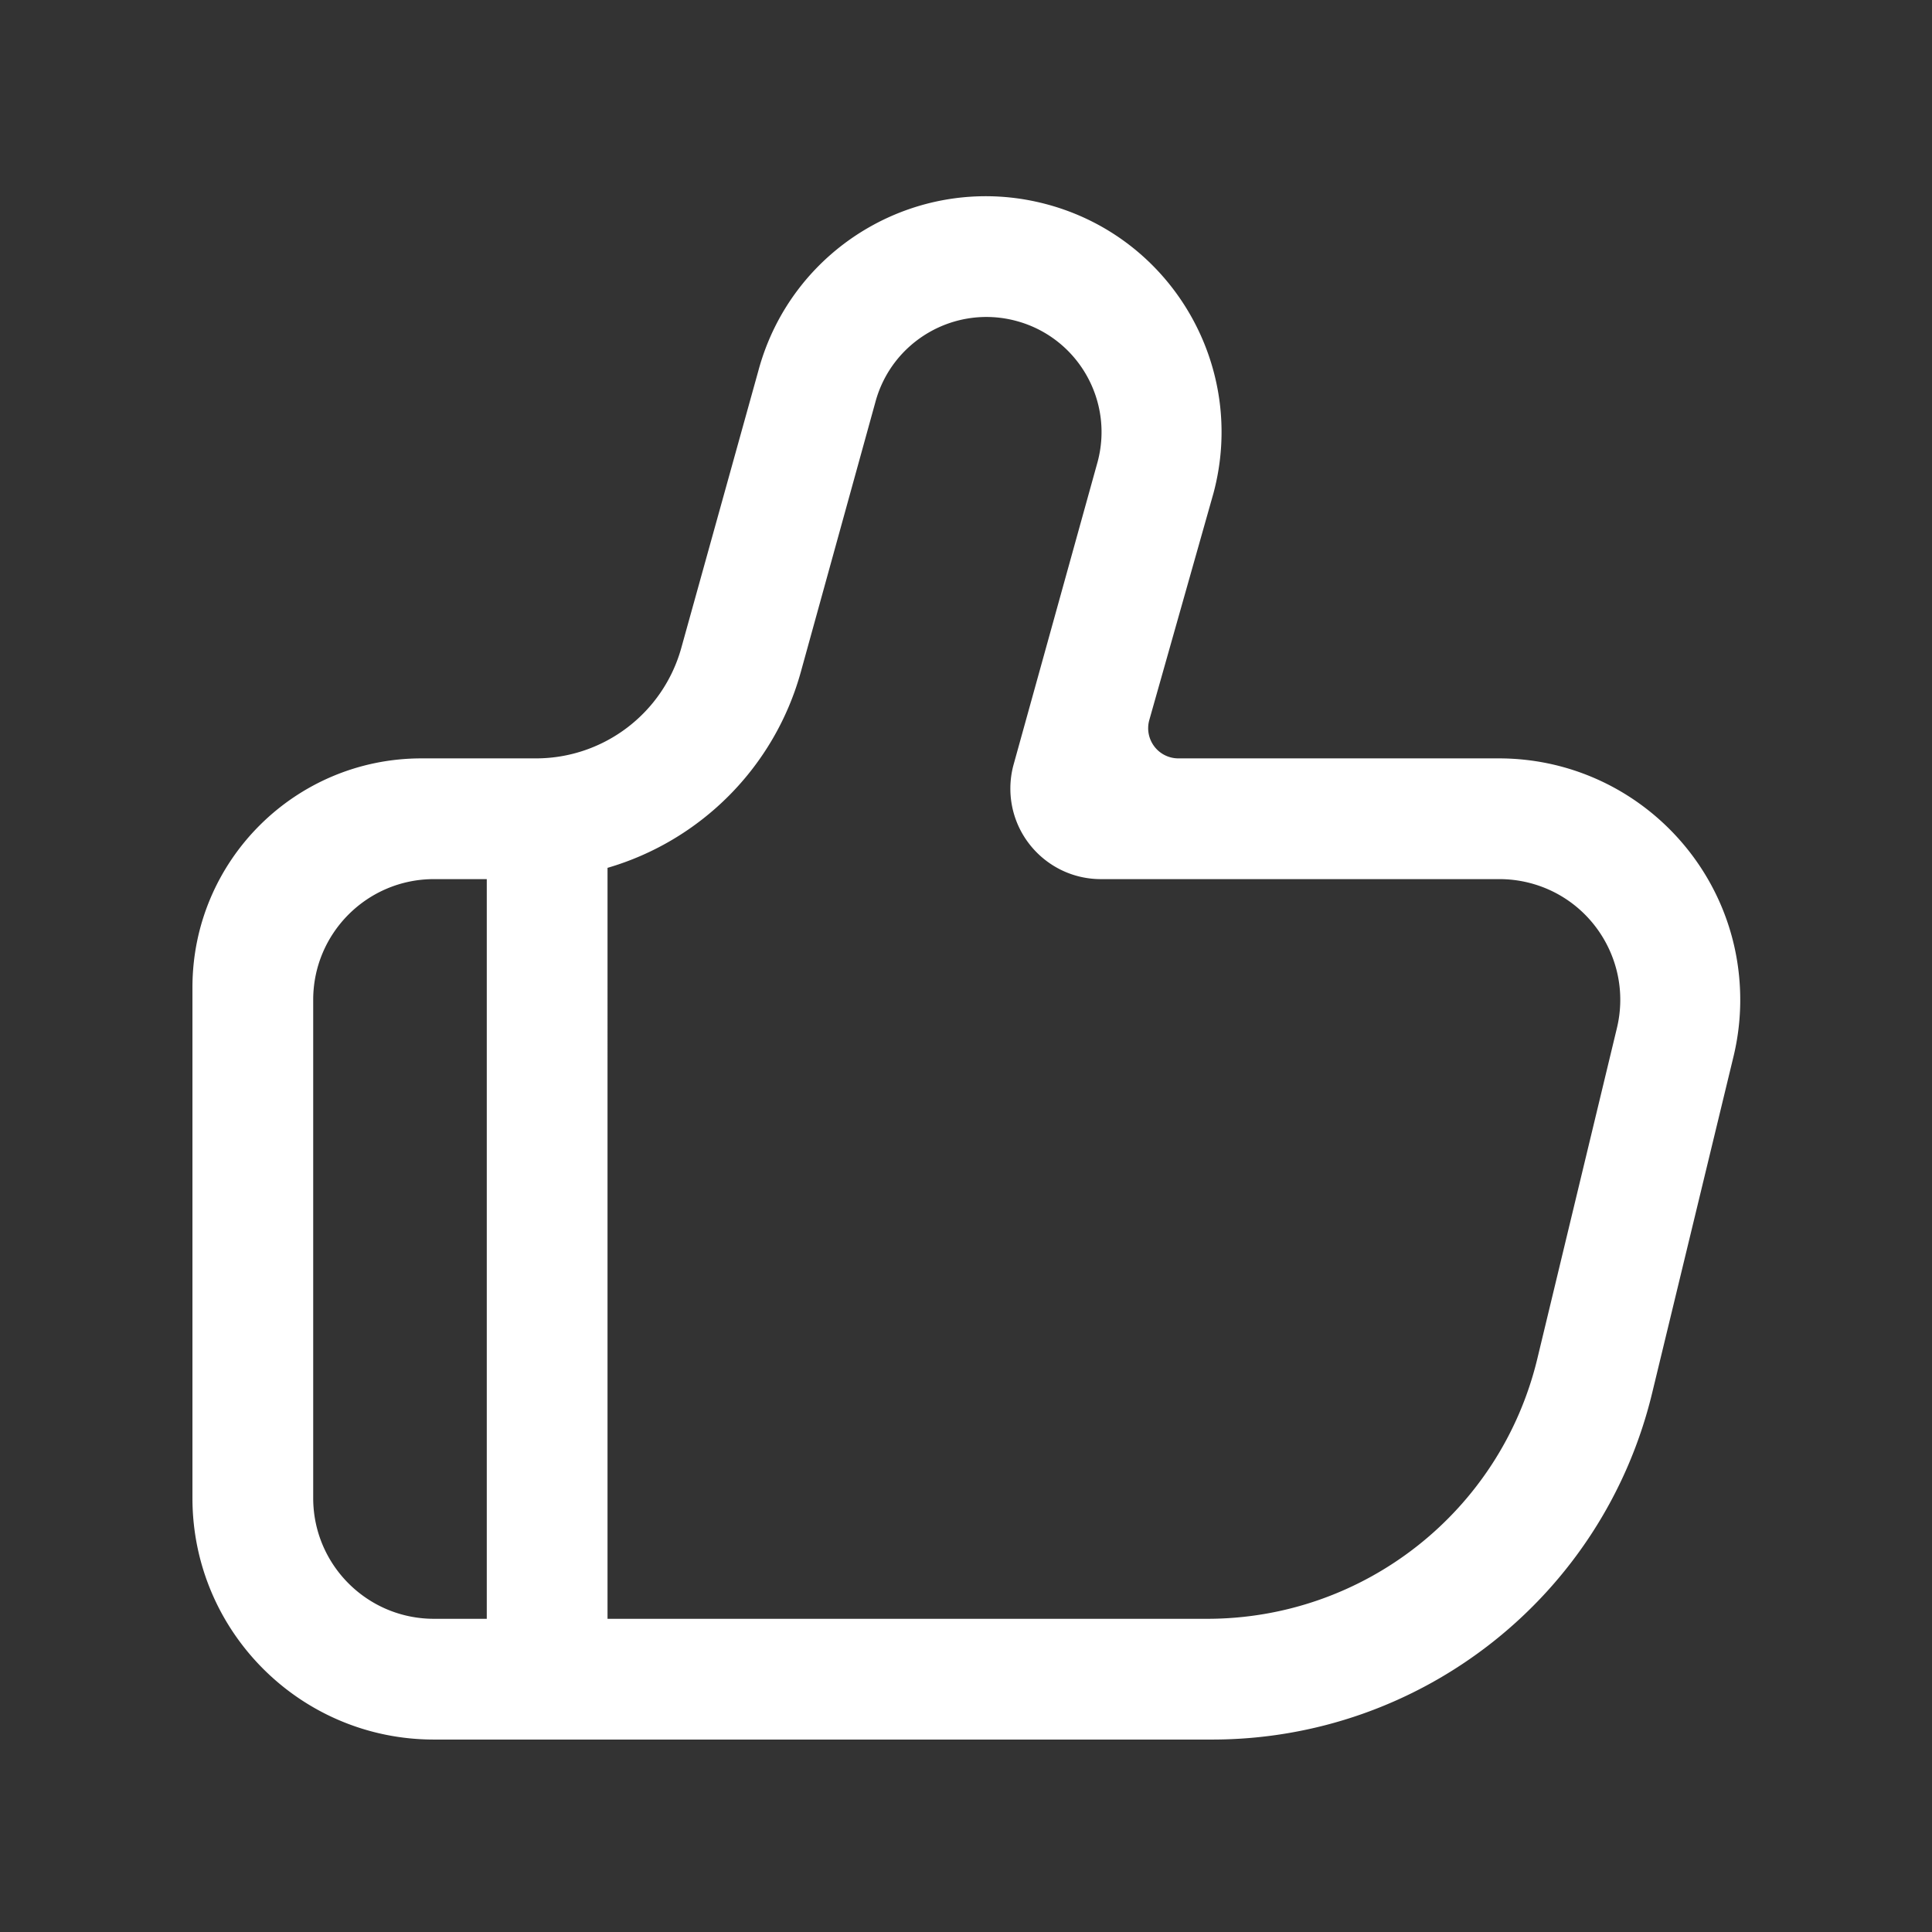 <?xml version="1.0" standalone="no"?><!DOCTYPE svg PUBLIC "-//W3C//DTD SVG 1.1//EN" "http://www.w3.org/Graphics/SVG/1.1/DTD/svg11.dtd"><svg t="1600276722064" class="icon" viewBox="0 0 1024 1024" version="1.1" xmlns="http://www.w3.org/2000/svg" p-id="7264" xmlns:xlink="http://www.w3.org/1999/xlink" width="32" height="32"><rect x="0" y="0" width="1024" height="1024" fill="#333333" stroke="none"/><defs><style type="text/css"></style></defs><path d="M554.835 108.287l0.017 0.005c66.625 17.873 106.163 86.414 88.315 153.1l-34.006 120.21c-2.405 8.503 2.538 17.346 11.041 19.751a16 16 0 0 0 4.355 0.604h169.807c70.693 0 128 57.308 128 128a128 128 0 0 1-3.585 30.082l-43.124 178.363C849.61 846.12 753.199 922 642.376 922H230c-70.692 0-128-57.308-128-128V523.368c0-67.053 54.357-121.41 121.41-121.41h60.621c35.929 0 67.45-23.953 77.076-58.567l40.8-146.72c17.845-66.673 86.313-106.244 152.928-88.384zM258 465.952h-28c-35.346 0.001-64 28.655-64 64.001V794c0 35.346 28.654 64 64 64h28V465.952z m205.947-252.74l-39.459 142.805c-14.093 51.002-53.558 89.692-102.486 103.959L322 858h317.816c83.185 0 155.534-57 175.002-137.875l42.171-175.194c8.272-34.365-12.88-68.929-47.245-77.2a64 64 0 0 0-14.977-1.778H583.512c-26.51 0-48-21.49-48-48a48 48 0 0 1 1.749-12.837l44.489-160.304c8.629-32.22-10.21-65.326-42.155-74.448l-0.984-0.272c-32.524-8.714-65.952 10.592-74.664 43.12z" fill="#ffffff" p-id="7265"></path></svg>
